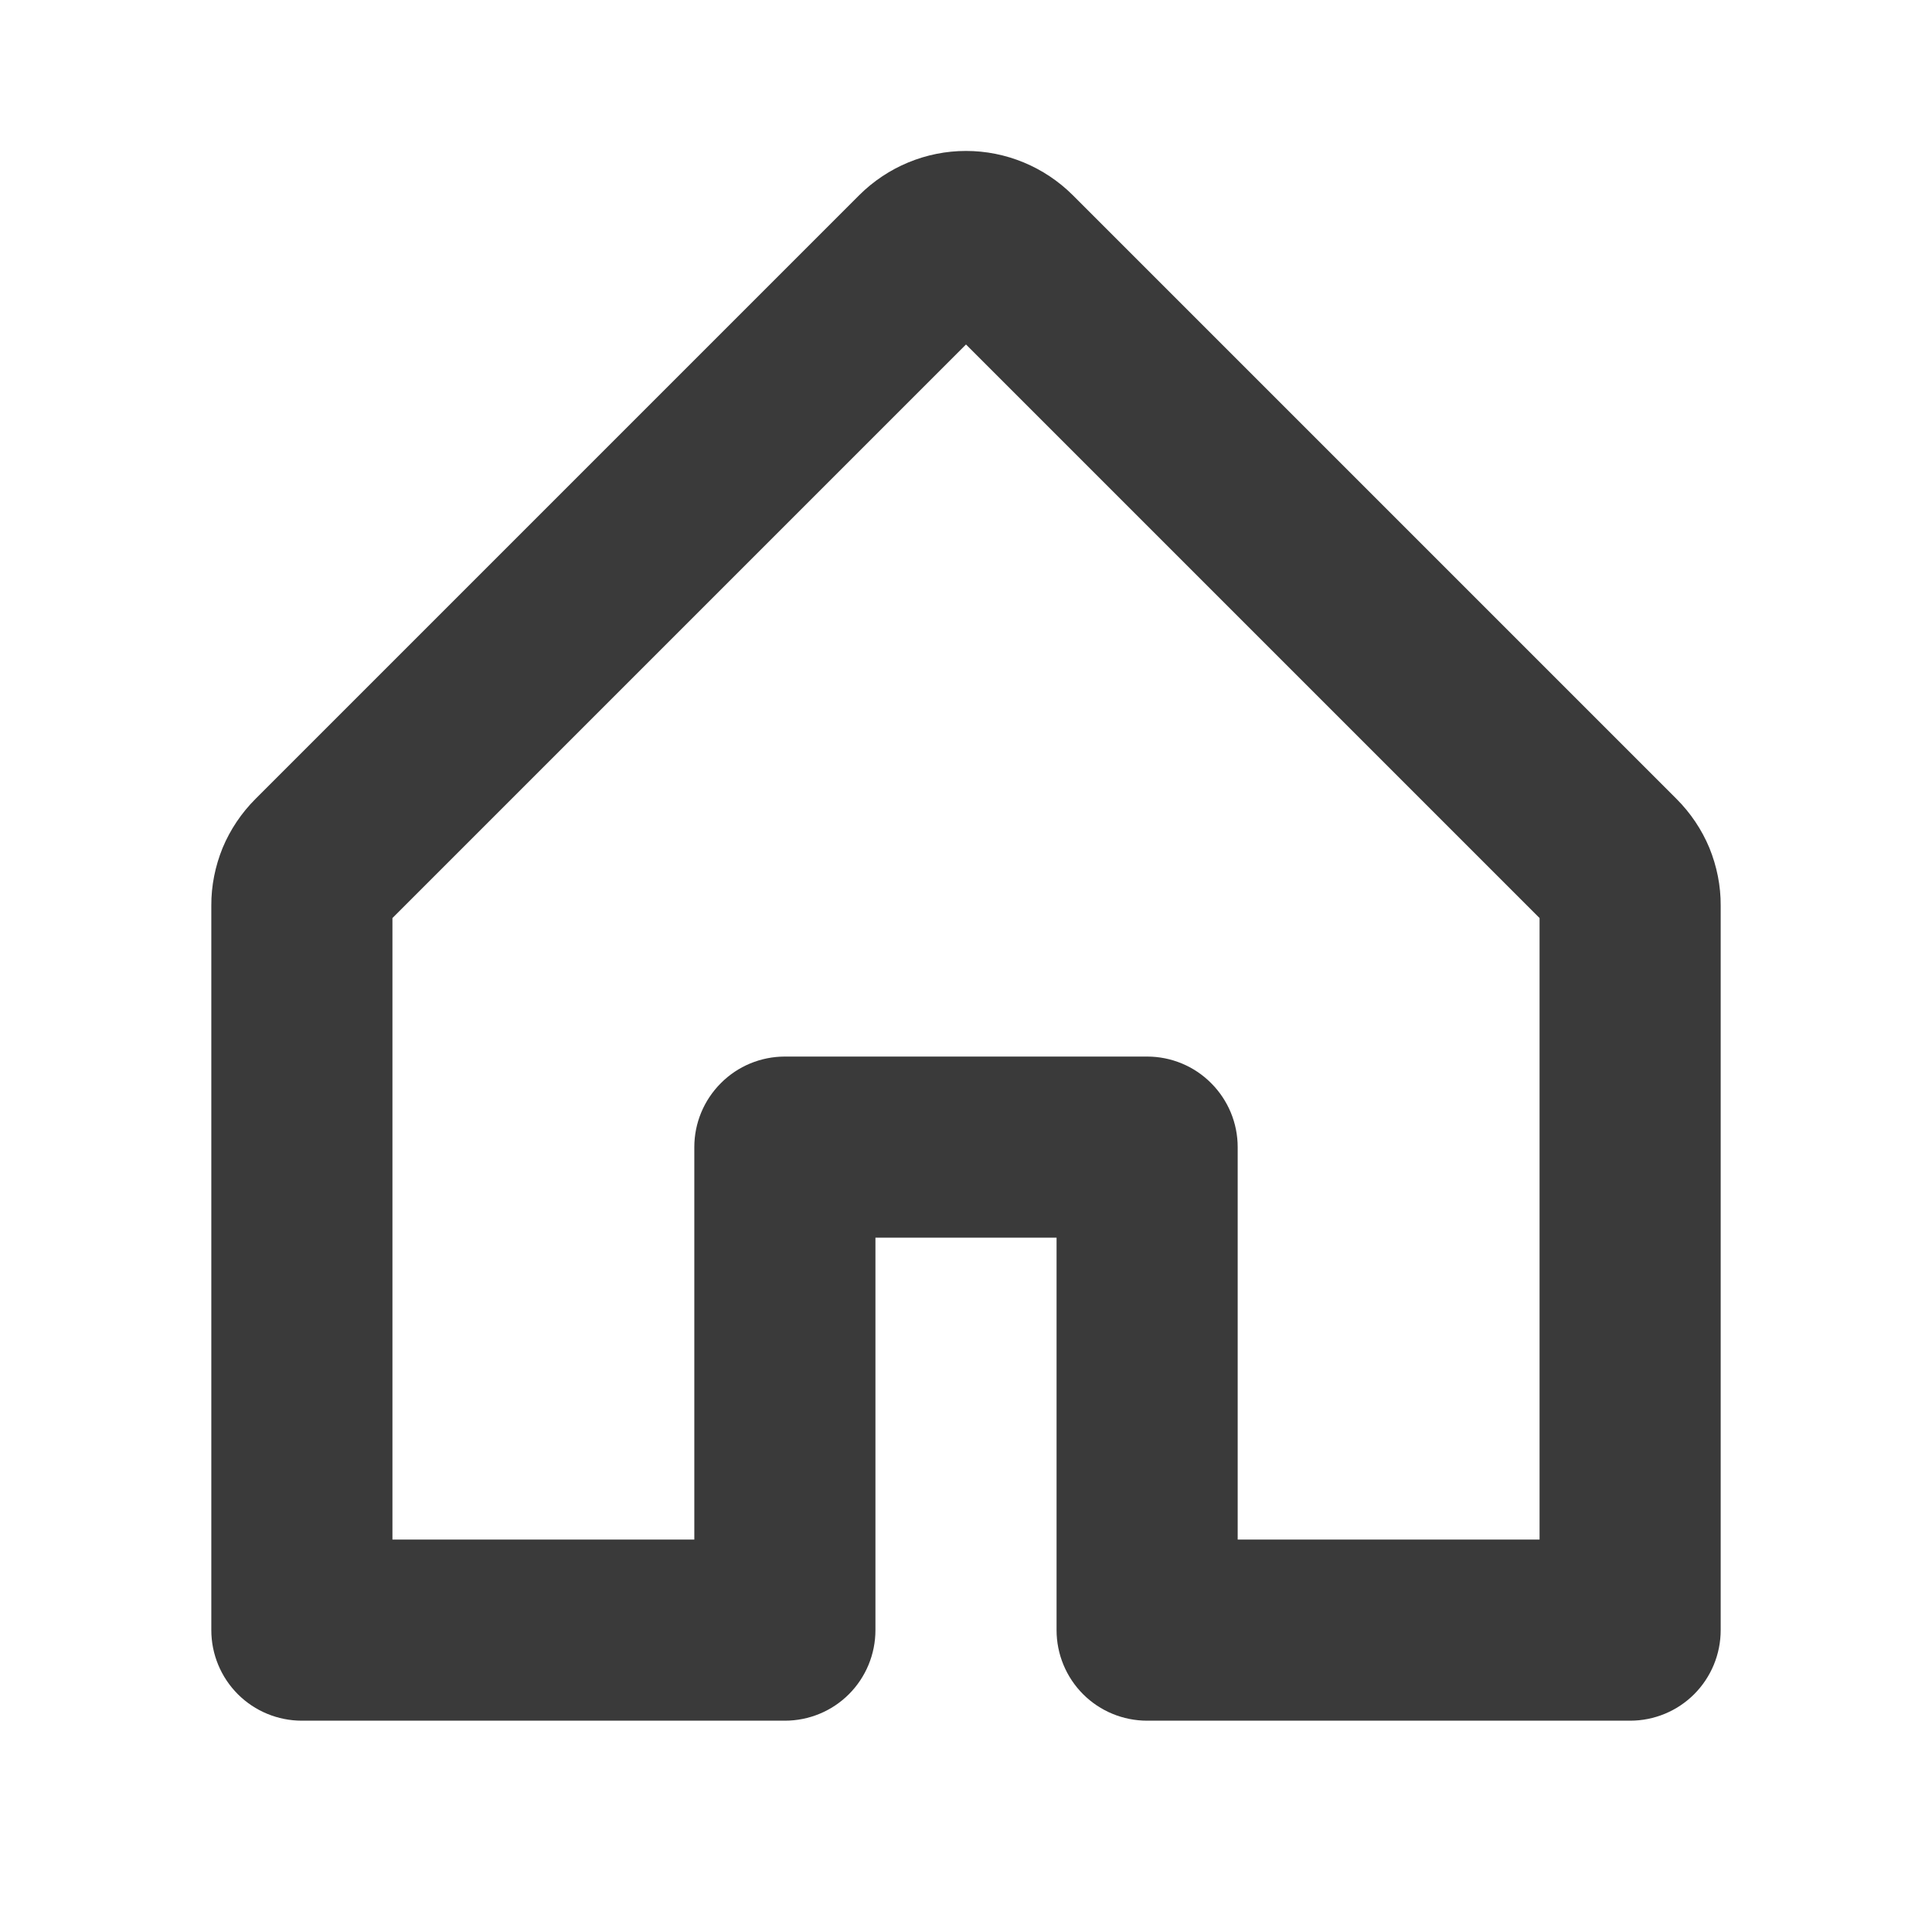  <svg width="16" height="16" viewBox="0 0 16 16" fill="none" xmlns="http://www.w3.org/2000/svg">
                                        <path d="M13.884 6.616L8.884 1.616C8.649 1.382 8.331 1.25 8 1.25C7.669 1.25 7.351 1.382 7.116 1.616L2.116 6.616C2 6.732 1.907 6.87 1.844 7.021C1.782 7.173 1.749 7.336 1.75 7.5V13.5C1.75 13.699 1.829 13.89 1.97 14.031C2.11 14.171 2.301 14.25 2.5 14.25H6.5C6.699 14.25 6.89 14.171 7.03 14.031C7.171 13.89 7.25 13.699 7.25 13.5V10.25H8.75V13.5C8.75 13.699 8.829 13.89 8.97 14.031C9.11 14.171 9.301 14.25 9.5 14.25H13.5C13.699 14.25 13.89 14.171 14.03 14.031C14.171 13.89 14.25 13.699 14.25 13.5V7.5C14.251 7.336 14.218 7.173 14.156 7.021C14.093 6.87 14 6.732 13.884 6.616ZM12.75 12.75H10.25V9.5C10.25 9.301 10.171 9.111 10.03 8.97C9.89 8.829 9.699 8.75 9.5 8.75H6.5C6.301 8.75 6.11 8.829 5.97 8.97C5.829 9.111 5.75 9.301 5.75 9.5V12.75H3.25V7.603L8 2.853L12.75 7.603V12.75Z" fill="#3a3a3a"/>
                                    </svg>